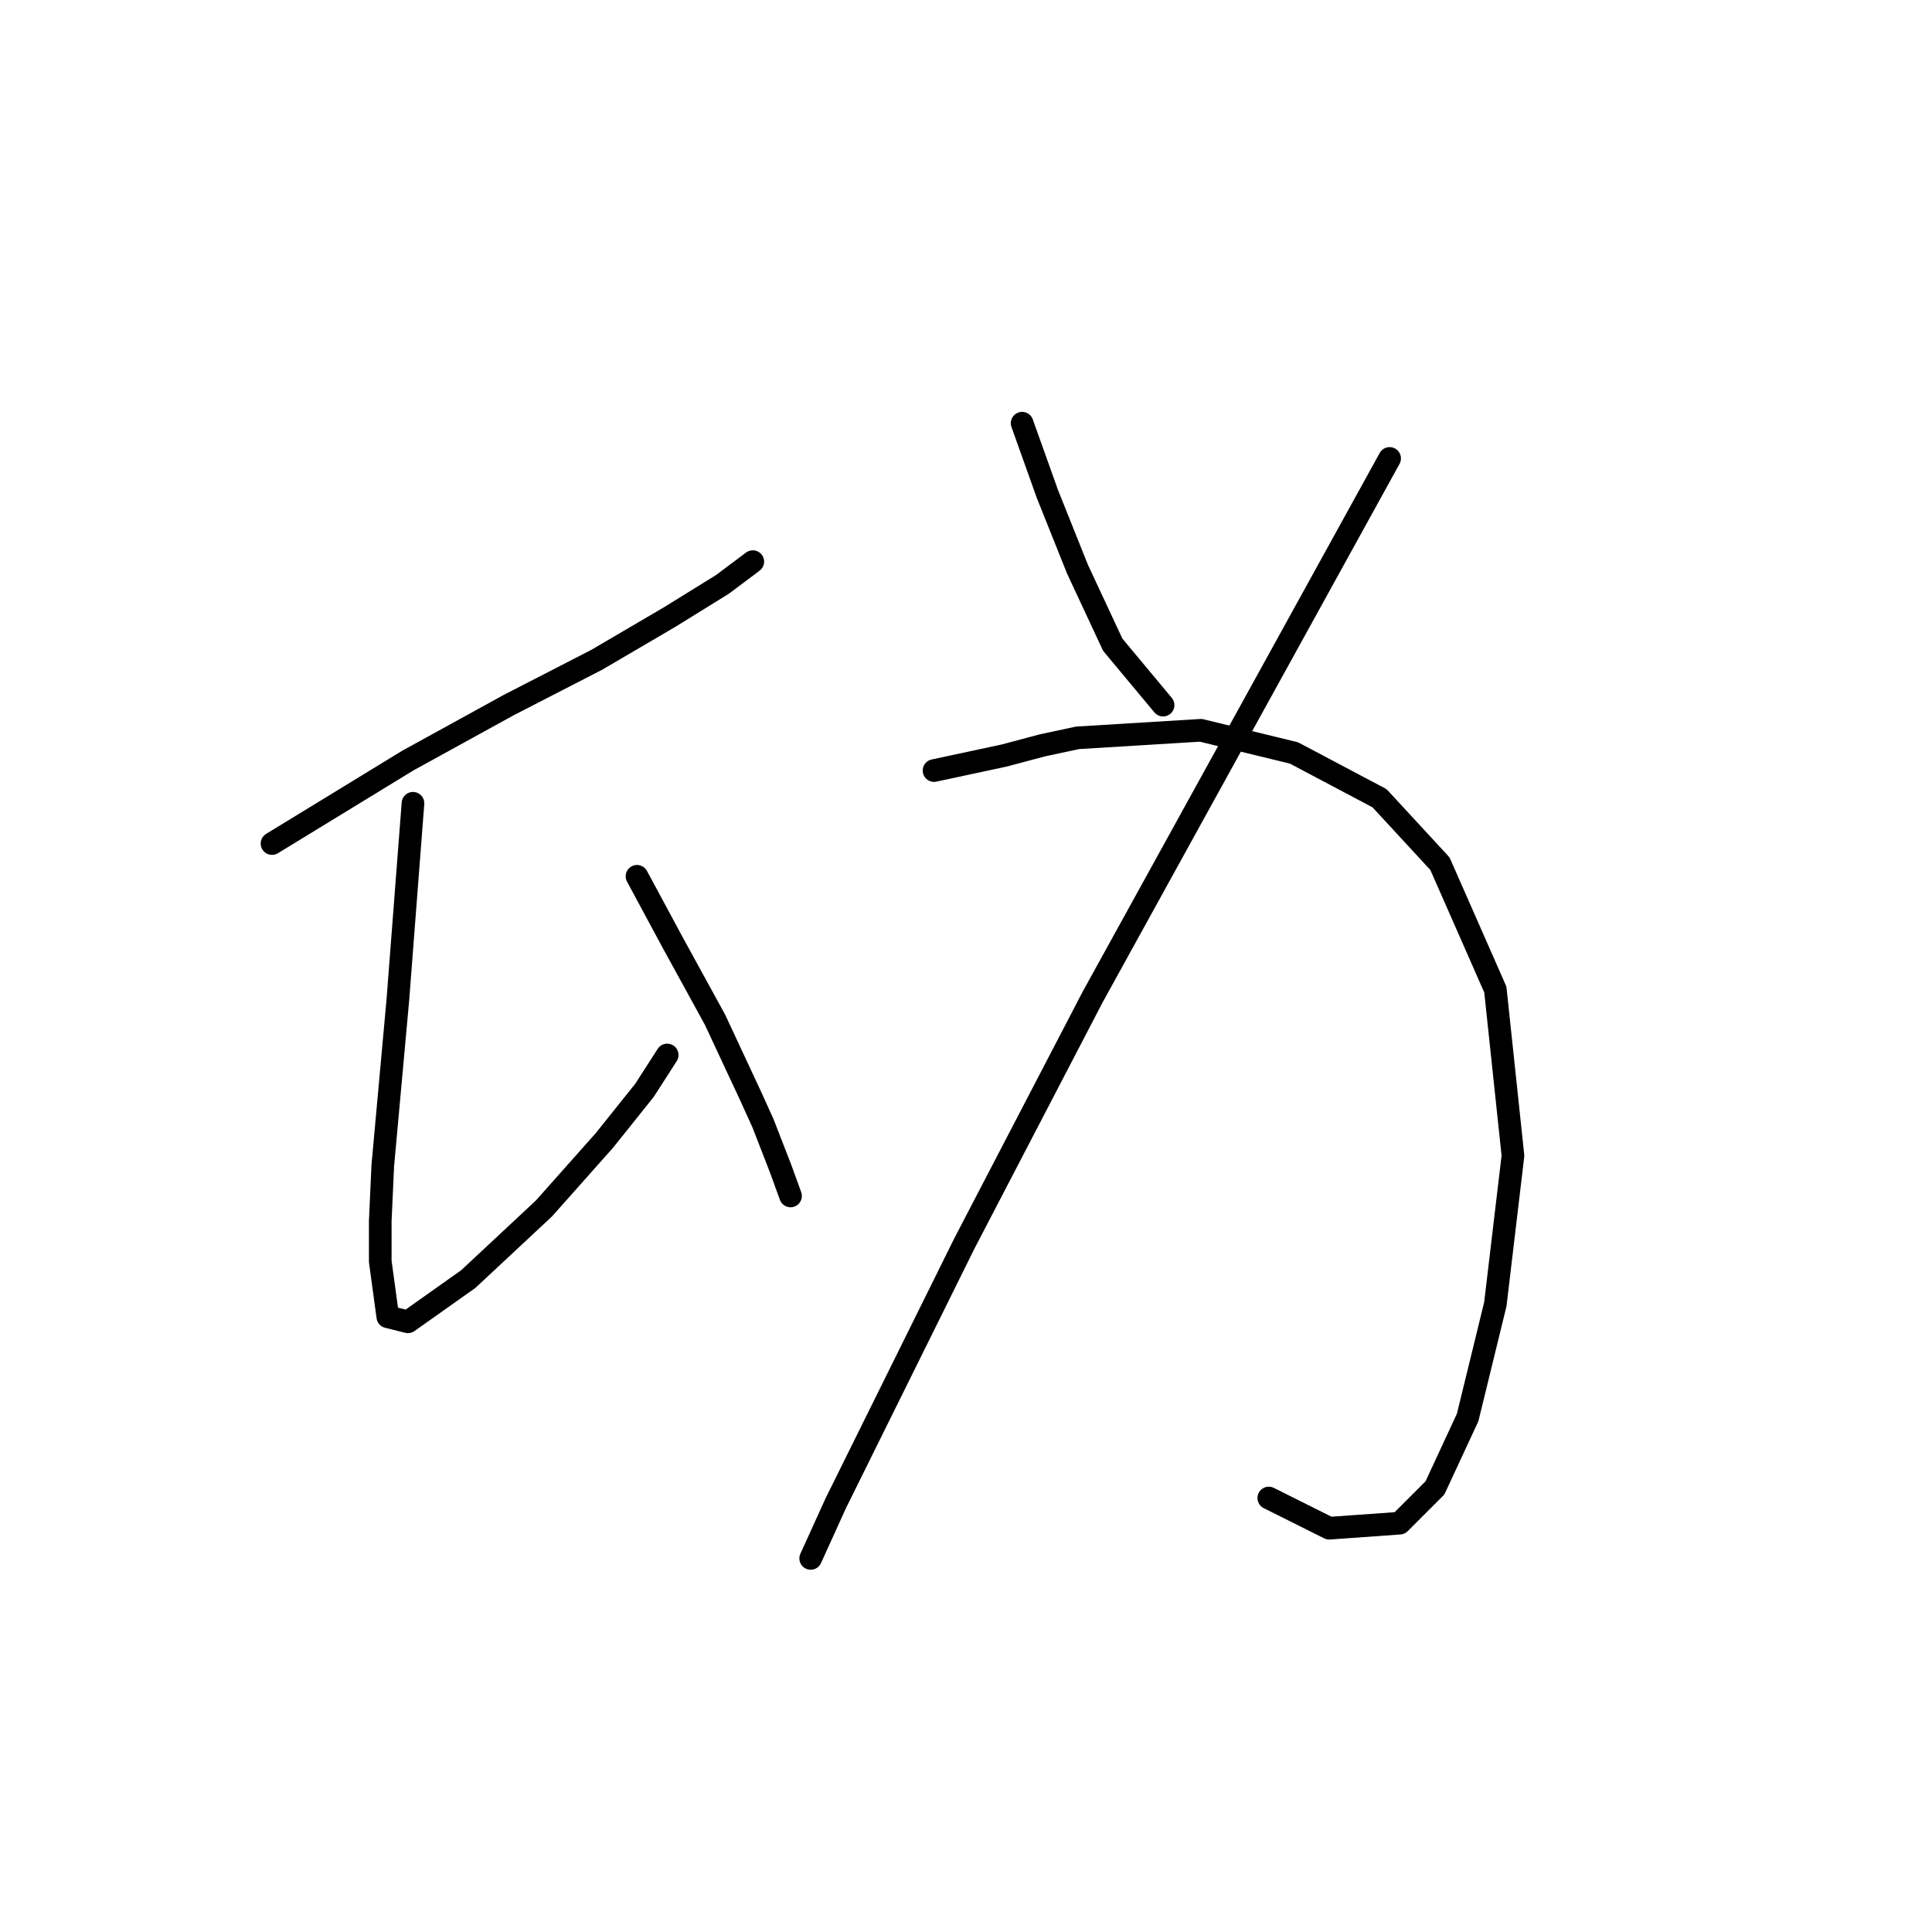 <?xml version="1.0" standalone="no"?>
    <svg width="256" height="256" xmlns="http://www.w3.org/2000/svg" version="1.1">
    <polyline stroke="black" stroke-width="3" stroke-linecap="round" fill="transparent" stroke-linejoin="round" points="36.044 111.776 42.047 108.107 48.051 104.438 54.055 100.769 67.396 93.432 79.069 87.428 88.742 81.758 95.746 77.422 99.748 74.42 99.748 74.42 " />
        <polyline stroke="black" stroke-width="3" stroke-linecap="round" fill="transparent" stroke-linejoin="round" points="54.722 106.439 53.721 119.447 52.721 132.455 50.719 154.468 50.386 161.805 50.386 167.142 51.386 174.48 54.055 175.147 62.059 169.477 72.065 160.138 80.07 151.132 85.407 144.462 88.408 139.792 88.408 139.792 " />
        <polyline stroke="black" stroke-width="3" stroke-linecap="round" fill="transparent" stroke-linejoin="round" points="84.406 116.112 86.741 120.448 89.075 124.783 94.745 135.123 99.415 145.129 101.083 148.798 103.417 154.801 104.751 158.47 104.751 158.47 " />
        <polyline stroke="black" stroke-width="3" stroke-linecap="round" fill="transparent" stroke-linejoin="round" points="135.436 56.076 137.104 60.745 138.772 65.415 142.774 75.421 147.443 85.427 154.114 93.432 154.114 93.432 " />
        <polyline stroke="black" stroke-width="3" stroke-linecap="round" fill="transparent" stroke-linejoin="round" points="184.132 60.745 164.453 96.433 144.775 132.121 127.765 164.807 110.755 199.161 107.42 206.499 107.42 206.499 " />
        <polyline stroke="black" stroke-width="3" stroke-linecap="round" fill="transparent" stroke-linejoin="round" points="123.763 102.103 128.432 101.103 133.102 100.102 138.104 98.768 142.774 97.767 159.117 96.767 171.458 99.769 182.798 105.772 190.802 114.444 198.14 131.121 200.475 153.134 198.14 172.812 194.471 187.821 190.135 197.16 185.466 201.829 176.127 202.496 168.122 198.494 168.122 198.494 " />
        </svg>